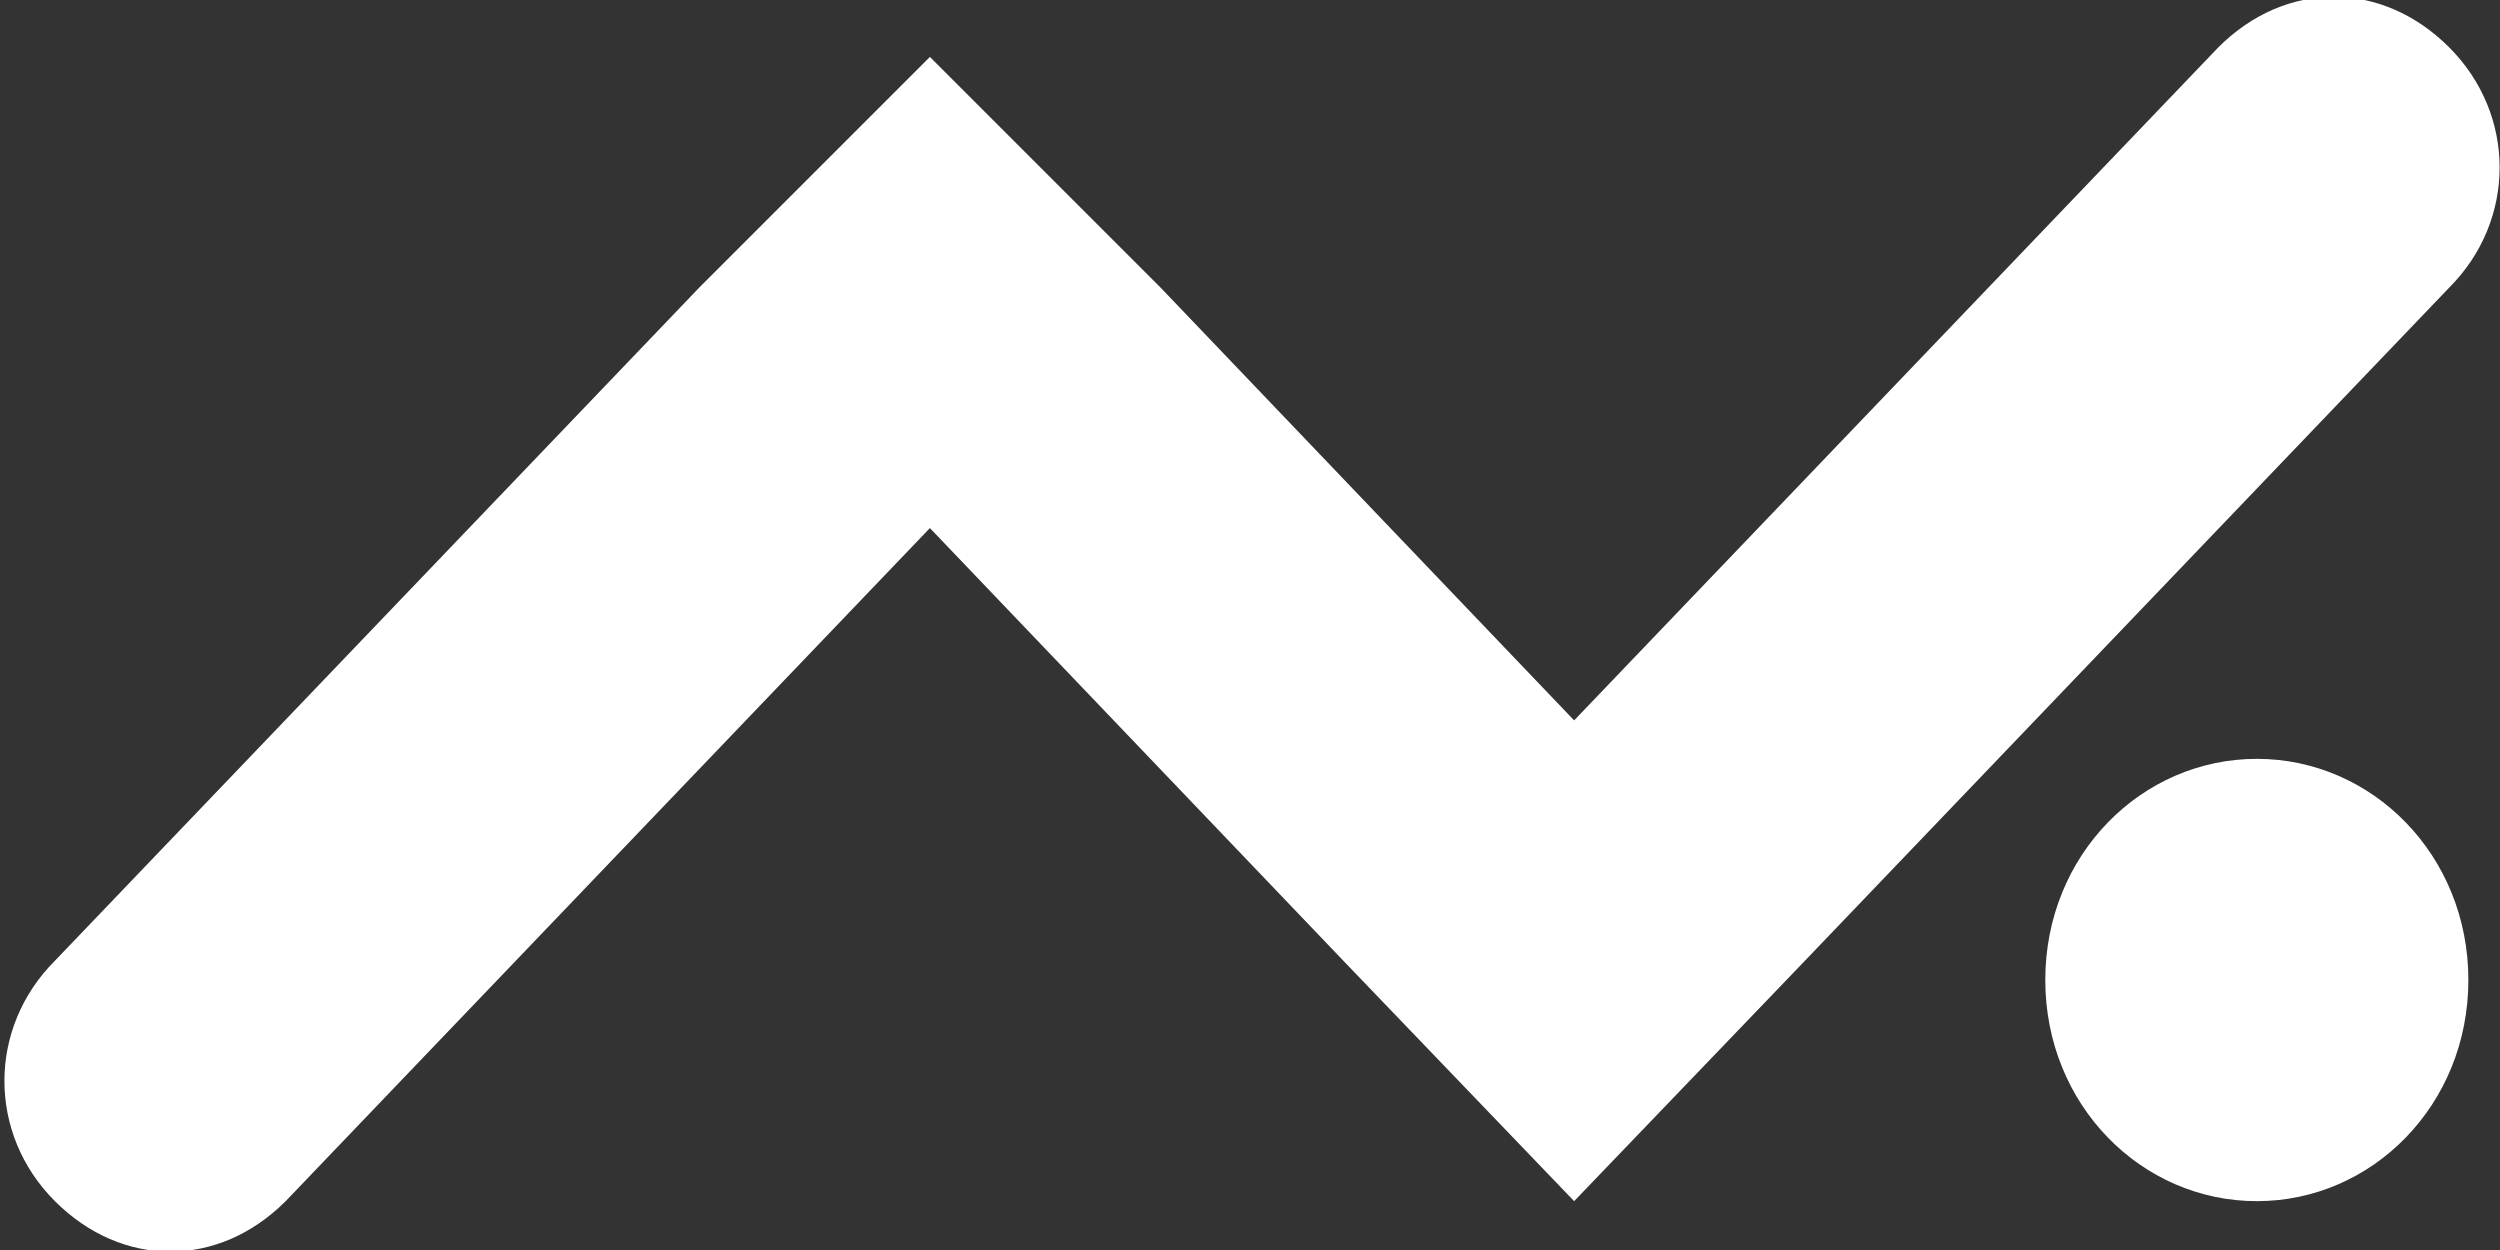 <?xml version="1.0" encoding="utf-8"?>
<!-- Generator: Adobe Illustrator 23.0.1, SVG Export Plug-In . SVG Version: 6.00 Build 0)  -->
<svg version="1.1" id="Layer_1" xmlns="http://www.w3.org/2000/svg" xmlns:xlink="http://www.w3.org/1999/xlink" x="0px"
     y="0px"
     viewBox="0 0 26 13" style="enable-background:new 0 0 26 13;" xml:space="preserve">
<rect x="0" y="0" width="26" height="13" fill="#333333" stroke="none"/>
<style type="text/css">
	.st0{fill-rule:evenodd;clip-rule:evenodd;fill:#FFFFFF;}
</style>
    <title>12_graph_white</title>
    <desc>Created with Sketch.</desc>
    <g id="Page-1">
	<g>
		<g id="Page-1-Copy-32" transform="translate(1.671, 1.592)">
			<path id="Fill-1" class="st0" d="M23.8-1.1c-0.7-0.7-1.7-0.7-2.4,0l-6.7,7l-4.3-4.5L8-1L5.6,1.4l-6.7,7c-0.7,0.7-0.7,1.8,0,2.5
				c0.7,0.7,1.7,0.7,2.4,0l6.7-7l4.3,4.5l2.4,2.5l2.4-2.5l6.7-7C24.5,0.7,24.5-0.4,23.8-1.1"/>
            <path id="Fill-3" class="st0" d="M19.6,8.6c0,1.3,1,2.3,2.2,2.3c1.2,0,2.2-1,2.2-2.3c0-1.3-1-2.3-2.2-2.3
				C20.6,6.3,19.6,7.3,19.6,8.6z"/>
		</g>
	</g>
</g>
</svg>
